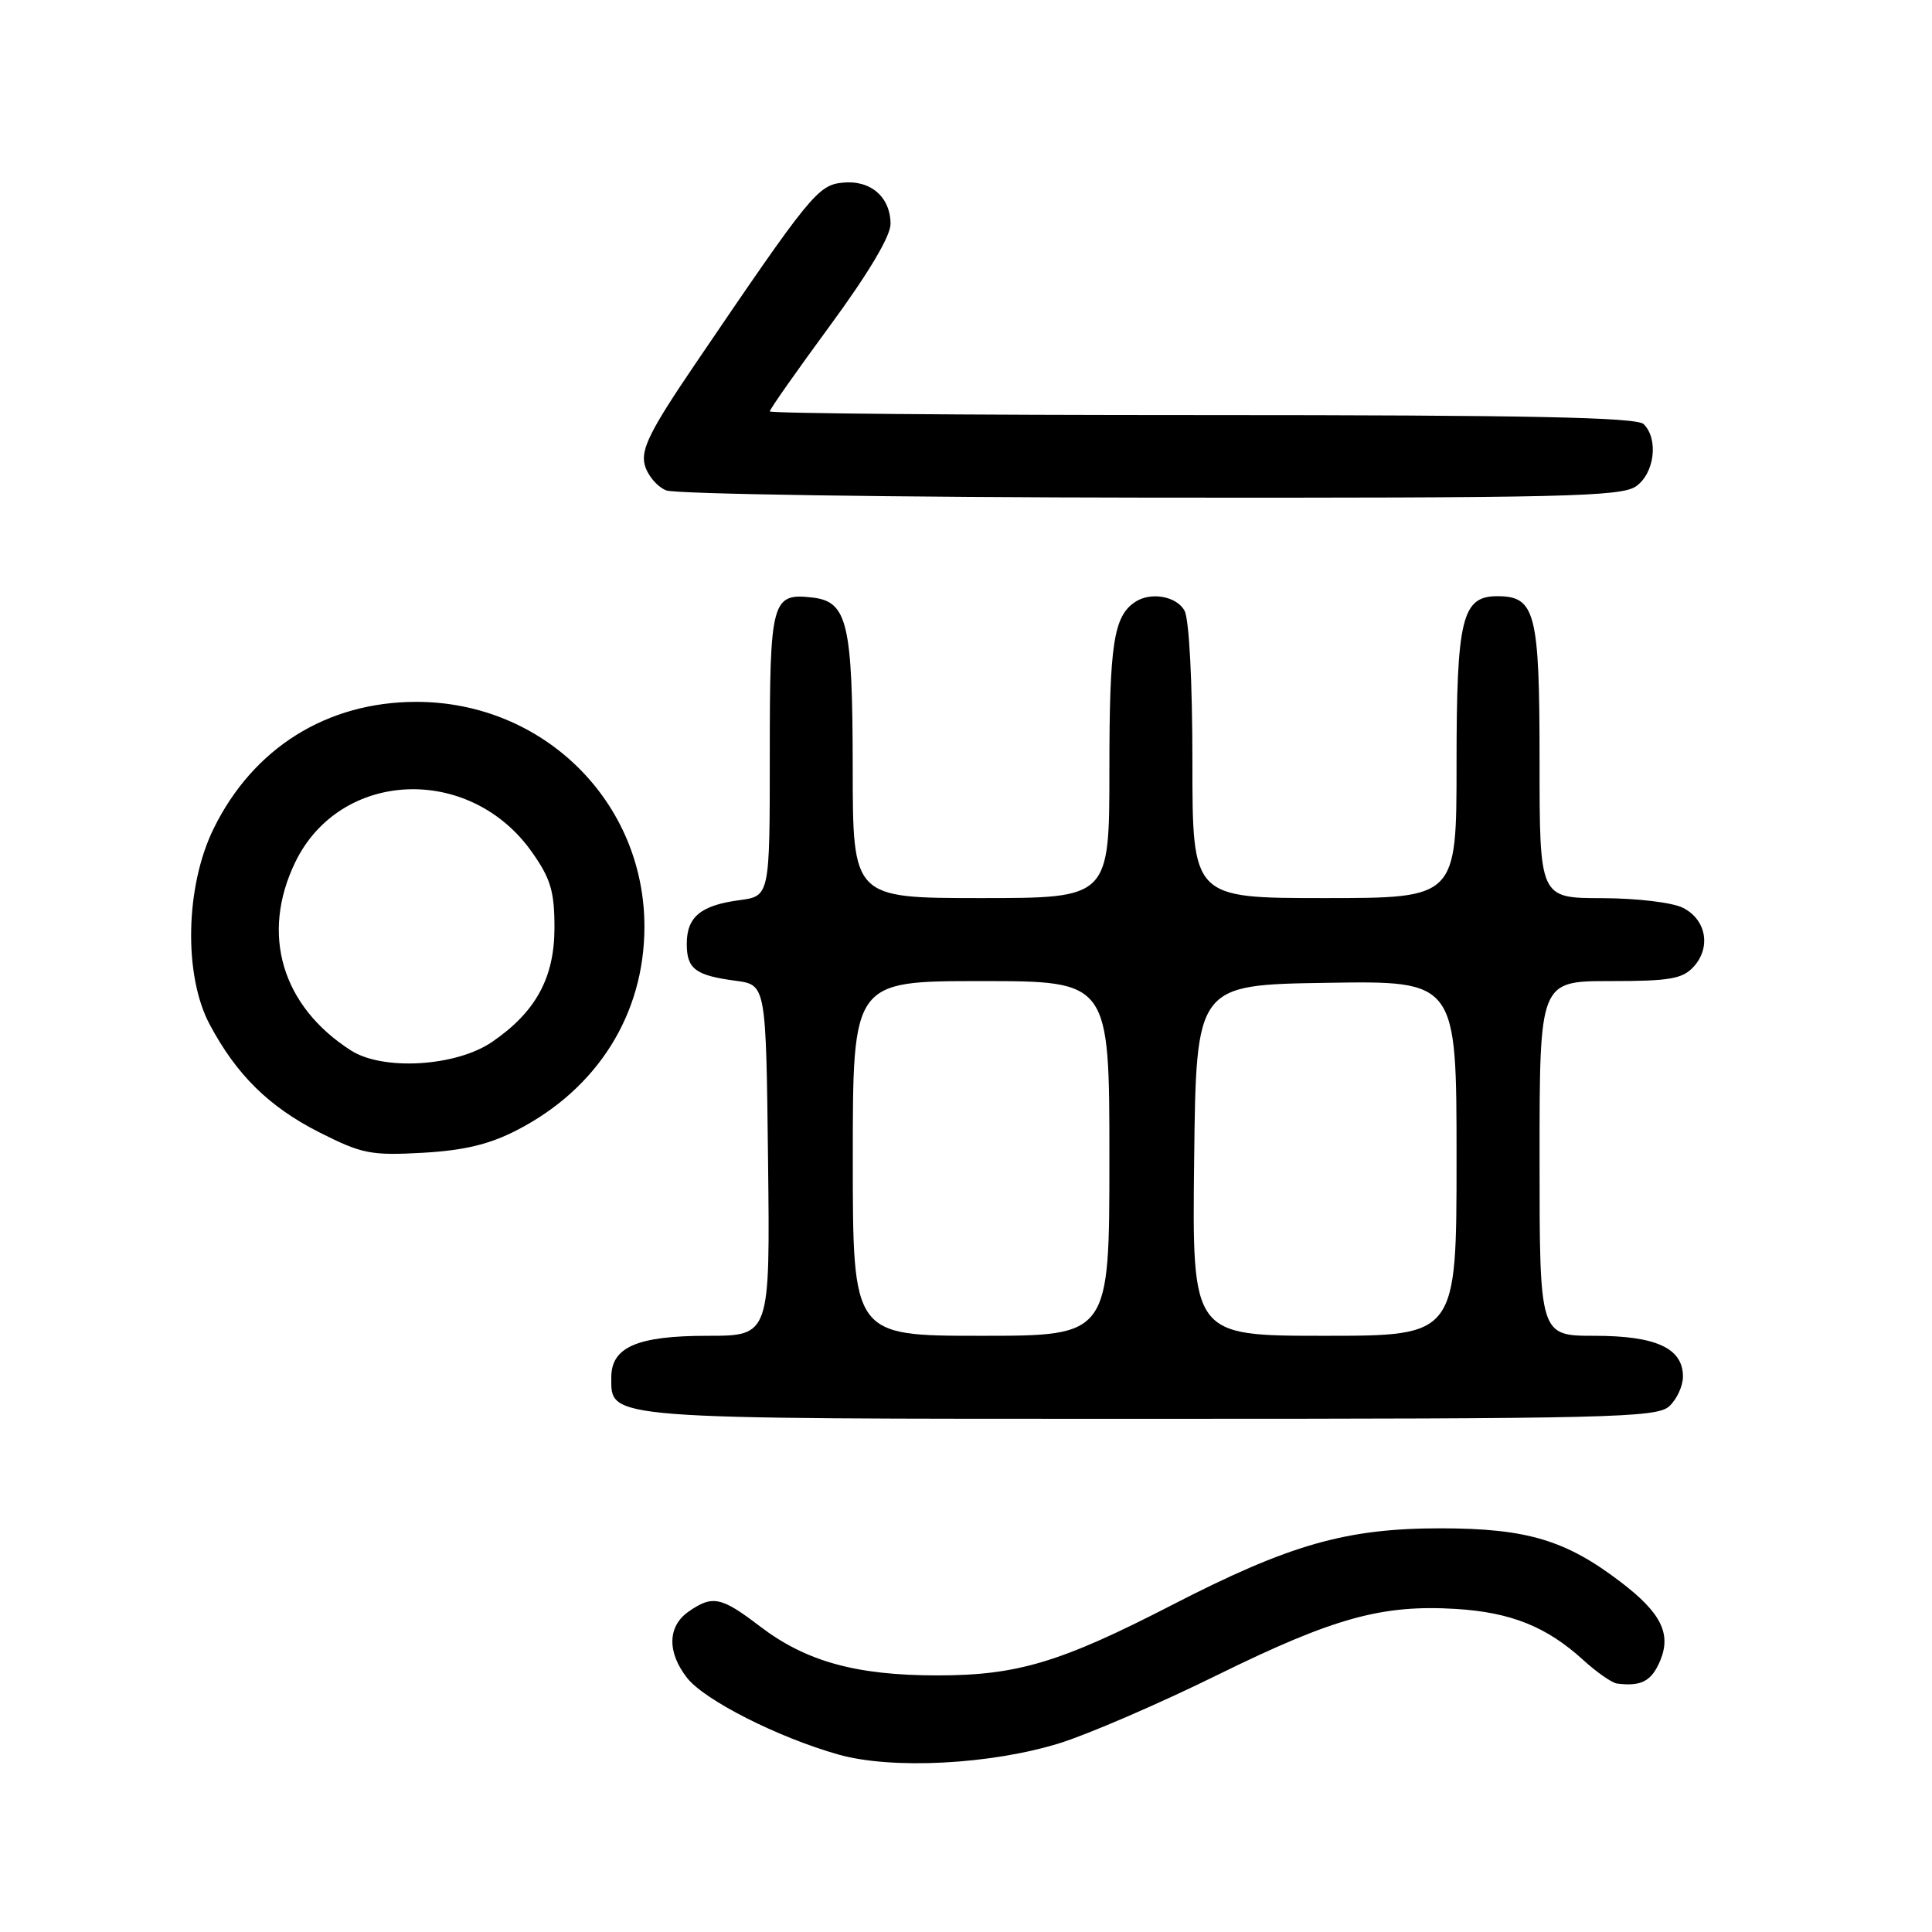 <?xml version="1.0" encoding="UTF-8" standalone="no"?>
<!DOCTYPE svg PUBLIC "-//W3C//DTD SVG 1.1//EN" "http://www.w3.org/Graphics/SVG/1.1/DTD/svg11.dtd" >
<svg xmlns="http://www.w3.org/2000/svg" xmlns:xlink="http://www.w3.org/1999/xlink" version="1.1" viewBox="0 0 256 256">
 <g >
 <path fill="currentColor"
d=" M 140.44 230.97 C 144.25 229.78 153.65 225.72 161.32 221.94 C 176.76 214.35 183.11 212.60 192.91 213.19 C 200.21 213.64 204.96 215.55 209.81 219.98 C 211.59 221.60 213.59 222.99 214.27 223.08 C 217.50 223.49 218.85 222.76 220.00 220.01 C 221.47 216.44 220.08 213.68 214.72 209.60 C 207.47 204.07 202.31 202.53 191.00 202.51 C 178.39 202.50 170.93 204.62 155.26 212.69 C 140.53 220.28 134.79 222.00 124.21 222.00 C 113.46 222.00 106.81 220.16 100.71 215.51 C 95.56 211.57 94.40 211.33 91.22 213.56 C 88.45 215.50 88.38 218.94 91.05 222.34 C 93.39 225.31 103.14 230.24 111.11 232.49 C 118.21 234.49 131.32 233.81 140.44 230.97 Z  M 221.17 186.35 C 222.18 185.43 223.00 183.66 223.00 182.40 C 223.00 178.64 219.43 177.00 211.28 177.00 C 204.00 177.00 204.00 177.00 204.00 153.50 C 204.00 130.00 204.00 130.00 213.35 130.00 C 221.29 130.00 222.95 129.71 224.43 128.08 C 226.75 125.52 226.08 121.84 223.00 120.29 C 221.60 119.58 216.87 119.02 212.25 119.01 C 204.00 119.00 204.00 119.00 204.00 100.83 C 204.00 81.14 203.45 79.00 198.40 79.00 C 193.72 79.00 193.00 81.94 193.00 101.22 C 193.00 119.00 193.00 119.00 175.50 119.00 C 158.00 119.00 158.00 119.00 158.00 100.93 C 158.00 90.39 157.57 82.06 156.96 80.93 C 155.93 79.00 152.47 78.38 150.40 79.77 C 147.57 81.65 147.00 85.37 147.00 101.93 C 147.00 119.00 147.00 119.00 130.00 119.00 C 113.00 119.00 113.00 119.00 112.99 101.75 C 112.97 82.58 112.29 79.71 107.67 79.18 C 102.26 78.55 102.00 79.52 102.00 99.99 C 102.00 118.74 102.00 118.74 97.96 119.28 C 92.85 119.96 91.00 121.50 91.00 125.06 C 91.00 128.39 92.13 129.25 97.50 129.96 C 101.50 130.50 101.50 130.50 101.77 153.75 C 102.04 177.00 102.04 177.00 93.74 177.00 C 84.45 177.00 81.00 178.49 81.00 182.50 C 81.00 188.11 79.51 188.00 152.39 188.00 C 213.29 188.00 219.51 187.85 221.17 186.35 Z  M 68.50 149.75 C 79.17 144.25 85.35 134.42 85.39 122.89 C 85.45 106.27 72.03 93.00 55.17 93.00 C 43.32 93.00 33.55 99.11 28.31 109.79 C 24.55 117.43 24.31 129.19 27.77 135.72 C 31.32 142.40 35.64 146.66 42.31 150.04 C 47.97 152.90 49.14 153.13 56.00 152.75 C 61.50 152.44 64.83 151.64 68.50 149.75 Z  M 216.78 64.44 C 219.23 62.73 219.79 58.19 217.80 56.20 C 216.89 55.29 202.53 55.00 159.30 55.00 C 127.78 55.00 102.00 54.78 102.00 54.51 C 102.00 54.23 105.60 49.11 110.00 43.12 C 115.05 36.25 118.00 31.29 118.00 29.69 C 118.00 26.12 115.37 23.83 111.68 24.20 C 108.38 24.52 107.38 25.75 92.10 48.26 C 86.19 56.96 84.91 59.51 85.42 61.56 C 85.77 62.95 87.06 64.49 88.28 64.98 C 89.50 65.47 118.41 65.90 152.53 65.94 C 207.12 65.99 214.82 65.81 216.78 64.44 Z  M 113.00 153.50 C 113.00 130.00 113.00 130.00 130.00 130.00 C 147.00 130.00 147.00 130.00 147.00 153.50 C 147.00 177.00 147.00 177.00 130.00 177.00 C 113.00 177.00 113.00 177.00 113.00 153.50 Z  M 158.23 153.75 C 158.50 130.50 158.50 130.50 175.75 130.23 C 193.00 129.95 193.00 129.95 193.00 153.48 C 193.00 177.00 193.00 177.00 175.48 177.00 C 157.96 177.00 157.96 177.00 158.23 153.75 Z  M 46.50 139.19 C 37.33 133.31 34.51 123.78 39.12 114.25 C 45.07 101.97 62.24 101.23 70.48 112.90 C 72.96 116.41 73.47 118.10 73.47 122.91 C 73.47 129.56 71.00 134.09 65.22 138.05 C 60.44 141.33 50.76 141.91 46.50 139.19 Z "/>
</g>
</svg>